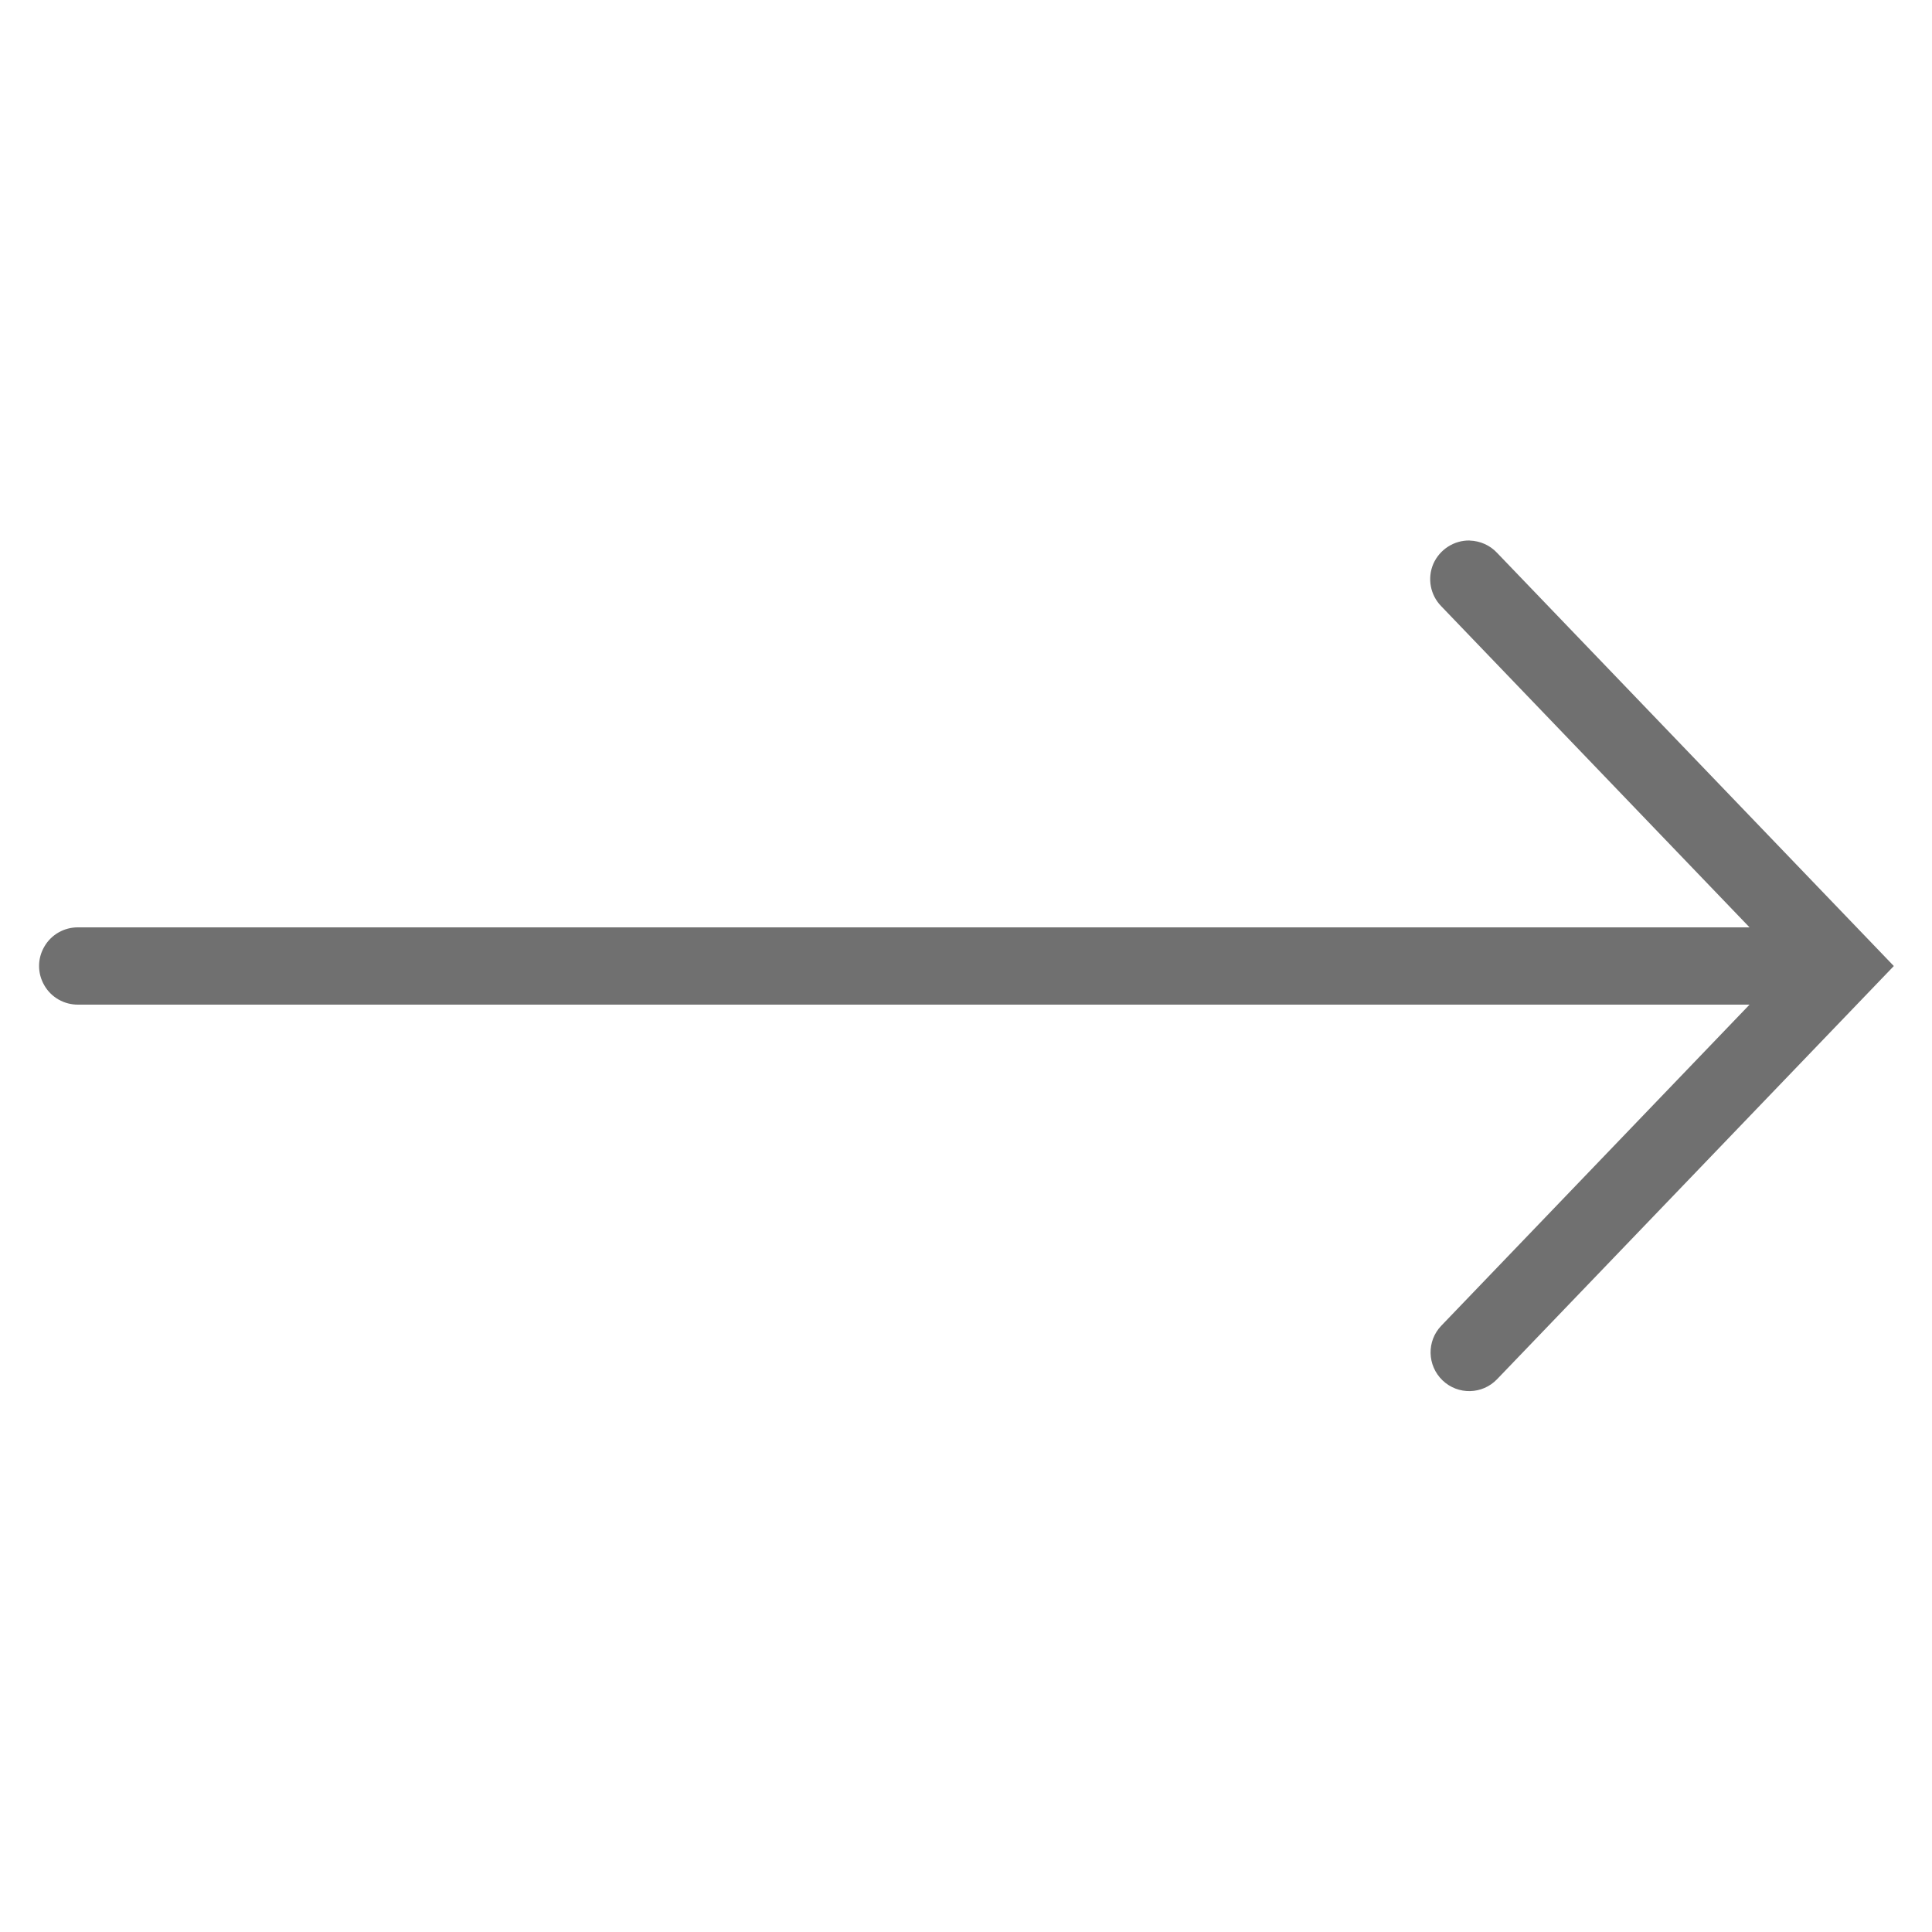 <svg xmlns="http://www.w3.org/2000/svg" xmlns:xlink="http://www.w3.org/1999/xlink" viewBox="0,0,256,256" width="50px" height="50px" fill-rule="nonzero"><g fill="#707070" fill-rule="nonzero" stroke="none" stroke-width="1" stroke-linecap="butt" stroke-linejoin="miter" stroke-miterlimit="10" stroke-dasharray="" stroke-dashoffset="0" font-family="none" font-weight="none" font-size="none" text-anchor="none" style="mix-blend-mode: normal"><g transform="scale(5.12,5.12)"><path d="M38.035,13.988c-0.406,-0.008 -0.777,0.234 -0.941,0.605c-0.16,0.375 -0.078,0.809 0.207,1.098l7.977,8.309h-43.254c-0.359,-0.004 -0.695,0.184 -0.875,0.496c-0.184,0.312 -0.184,0.695 0,1.008c0.18,0.312 0.516,0.5 0.875,0.496h43.254l-7.977,8.309c-0.383,0.398 -0.367,1.031 0.031,1.414c0.398,0.383 1.031,0.371 1.414,-0.031l10.266,-10.691l-10.266,-10.691c-0.184,-0.199 -0.441,-0.312 -0.711,-0.32z"></path></g></g></svg>